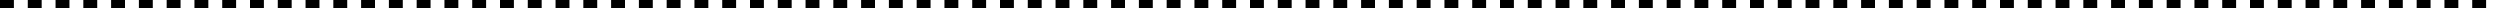 <svg xmlns="http://www.w3.org/2000/svg" viewBox="0 0 1800 5.8" preserveAspectRatio="none"><path d="M0 0h10v100H0zM20 0h10v100H20zM40 0h10v100H40zM60 0h10v100H60zM80 0h10v100H80zM100 0h10v100h-10zM120 0h10v100h-10zM140 0h10v100h-10zM160 0h10v100h-10zM180 0h10v100h-10zM200 0h10v100h-10zM220 0h10v100h-10zM240 0h10v100h-10zM260 0h10v100h-10zM280 0h10v100h-10zM300 0h10v100h-10zM320 0h10v100h-10zM340 0h10v100h-10zM360 0h10v100h-10zM380 0h10v100h-10zM400 0h10v100h-10zM420 0h10v100h-10zM440 0h10v100h-10zM460 0h10v100h-10zM480 0h10v100h-10zM500 0h10v100h-10zM520 0h10v100h-10zM540 0h10v100h-10zM560 0h10v100h-10zM580 0h10v100h-10zM600 0h10v100h-10zM620 0h10v100h-10zM640 0h10v100h-10zM660 0h10v100h-10zM680 0h10v100h-10zM700 0h10v100h-10zM720 0h10v100h-10zM740 0h10v100h-10zM760 0h10v100h-10zM780 0h10v100h-10zM800 0h10v100h-10zM820 0h10v100h-10zM840 0h10v100h-10zM860 0h10v100h-10zM880 0h10v100h-10zM900 0h10v100h-10zM920 0h10v100h-10zM940 0h10v100h-10zM960 0h10v100h-10zM980 0h10v100h-10zM1000 0h10v100h-10zM1020 0h10v100h-10zM1040 0h10v100h-10zM1060 0h10v100h-10zM1080 0h10v100h-10zM1100 0h10v100h-10zM1120 0h10v100h-10zM1140 0h10v100h-10zM1160 0h10v100h-10zM1180 0h10v100h-10zM1200 0h10v100h-10zM1220 0h10v100h-10zM1240 0h10v100h-10zM1260 0h10v100h-10zM1280 0h10v100h-10zM1300 0h10v100h-10zM1320 0h10v100h-10zM1340 0h10v100h-10zM1360 0h10v100h-10zM1380 0h10v100h-10zM1400 0h10v100h-10zM1420 0h10v100h-10zM1440 0h10v100h-10zM1460 0h10v100h-10zM1480 0h10v100h-10zM1500 0h10v100h-10zM1520 0h10v100h-10zM1540 0h10v100h-10zM1560 0h10v100h-10zM1580 0h10v100h-10zM1600 0h10v100h-10zM1620 0h10v100h-10zM1640 0h10v100h-10zM1660 0h10v100h-10zM1680 0h10v100h-10zM1700 0h10v100h-10zM1720 0h10v100h-10zM1740 0h10v100h-10zM1760 0h10v100h-10zM1780 0h10v100h-10zM1800 0h10v100h-10zM1820 0h10v100h-10zM1840 0h10v100h-10zM1860 0h10v100h-10zM1880 0h10v100h-10z"/></svg>